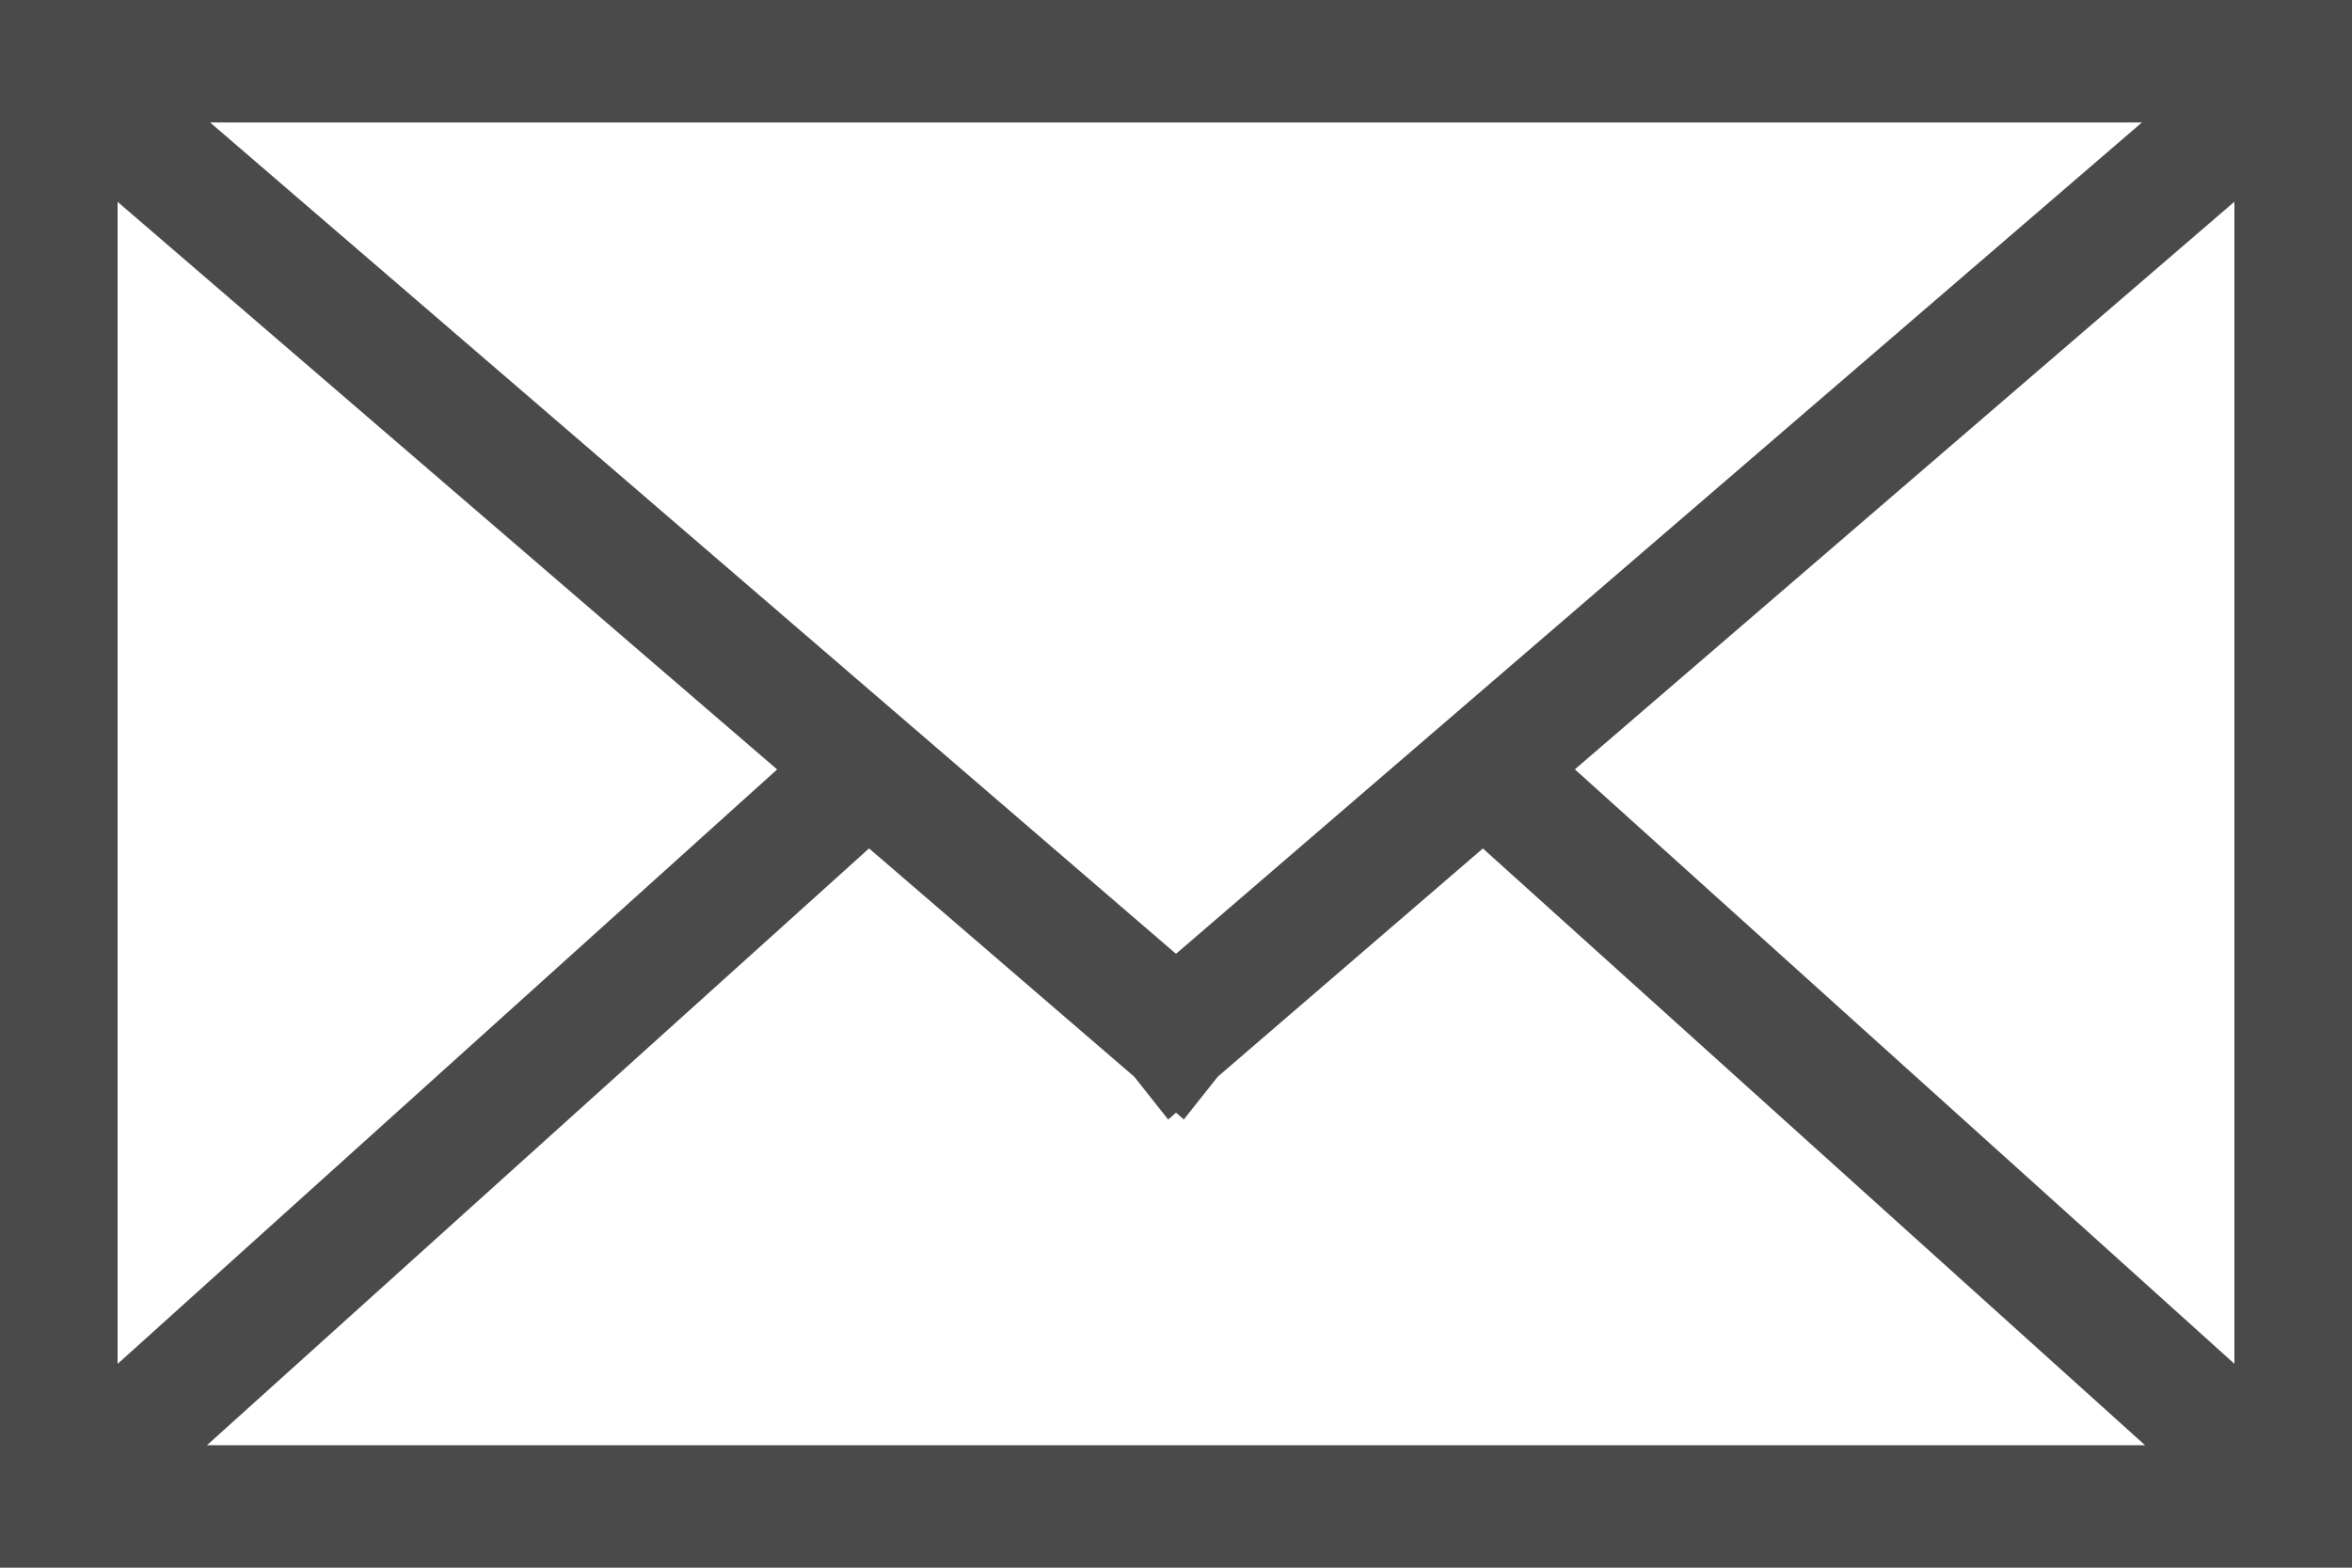 <svg xmlns:xlink="http://www.w3.org/1999/xlink" version="1.1" xmlns="http://www.w3.org/2000/svg"
     class="envelope-dark"
     role="img"
     aria-hidden="true"
     tabindex="-1"
     viewBox="0 0 24 16">
    <path d="M21.856 1.25H2.144L12 9.735l9.856-8.485zm.944.809l-6.73 5.793 6.73 6.067V2.059zm-7.668 6.6l-2.706 2.33-.346.436-.08-.069-.08.07-.346-.437-2.706-2.33-6.756 6.091h19.776l-6.756-6.09zM1.2 2.06v11.86l6.73-6.067L1.2 2.06zM0 0h24v16H0V0z"
          fill="#4A4A4A" fill-rule="nonzero"/>
</svg>

